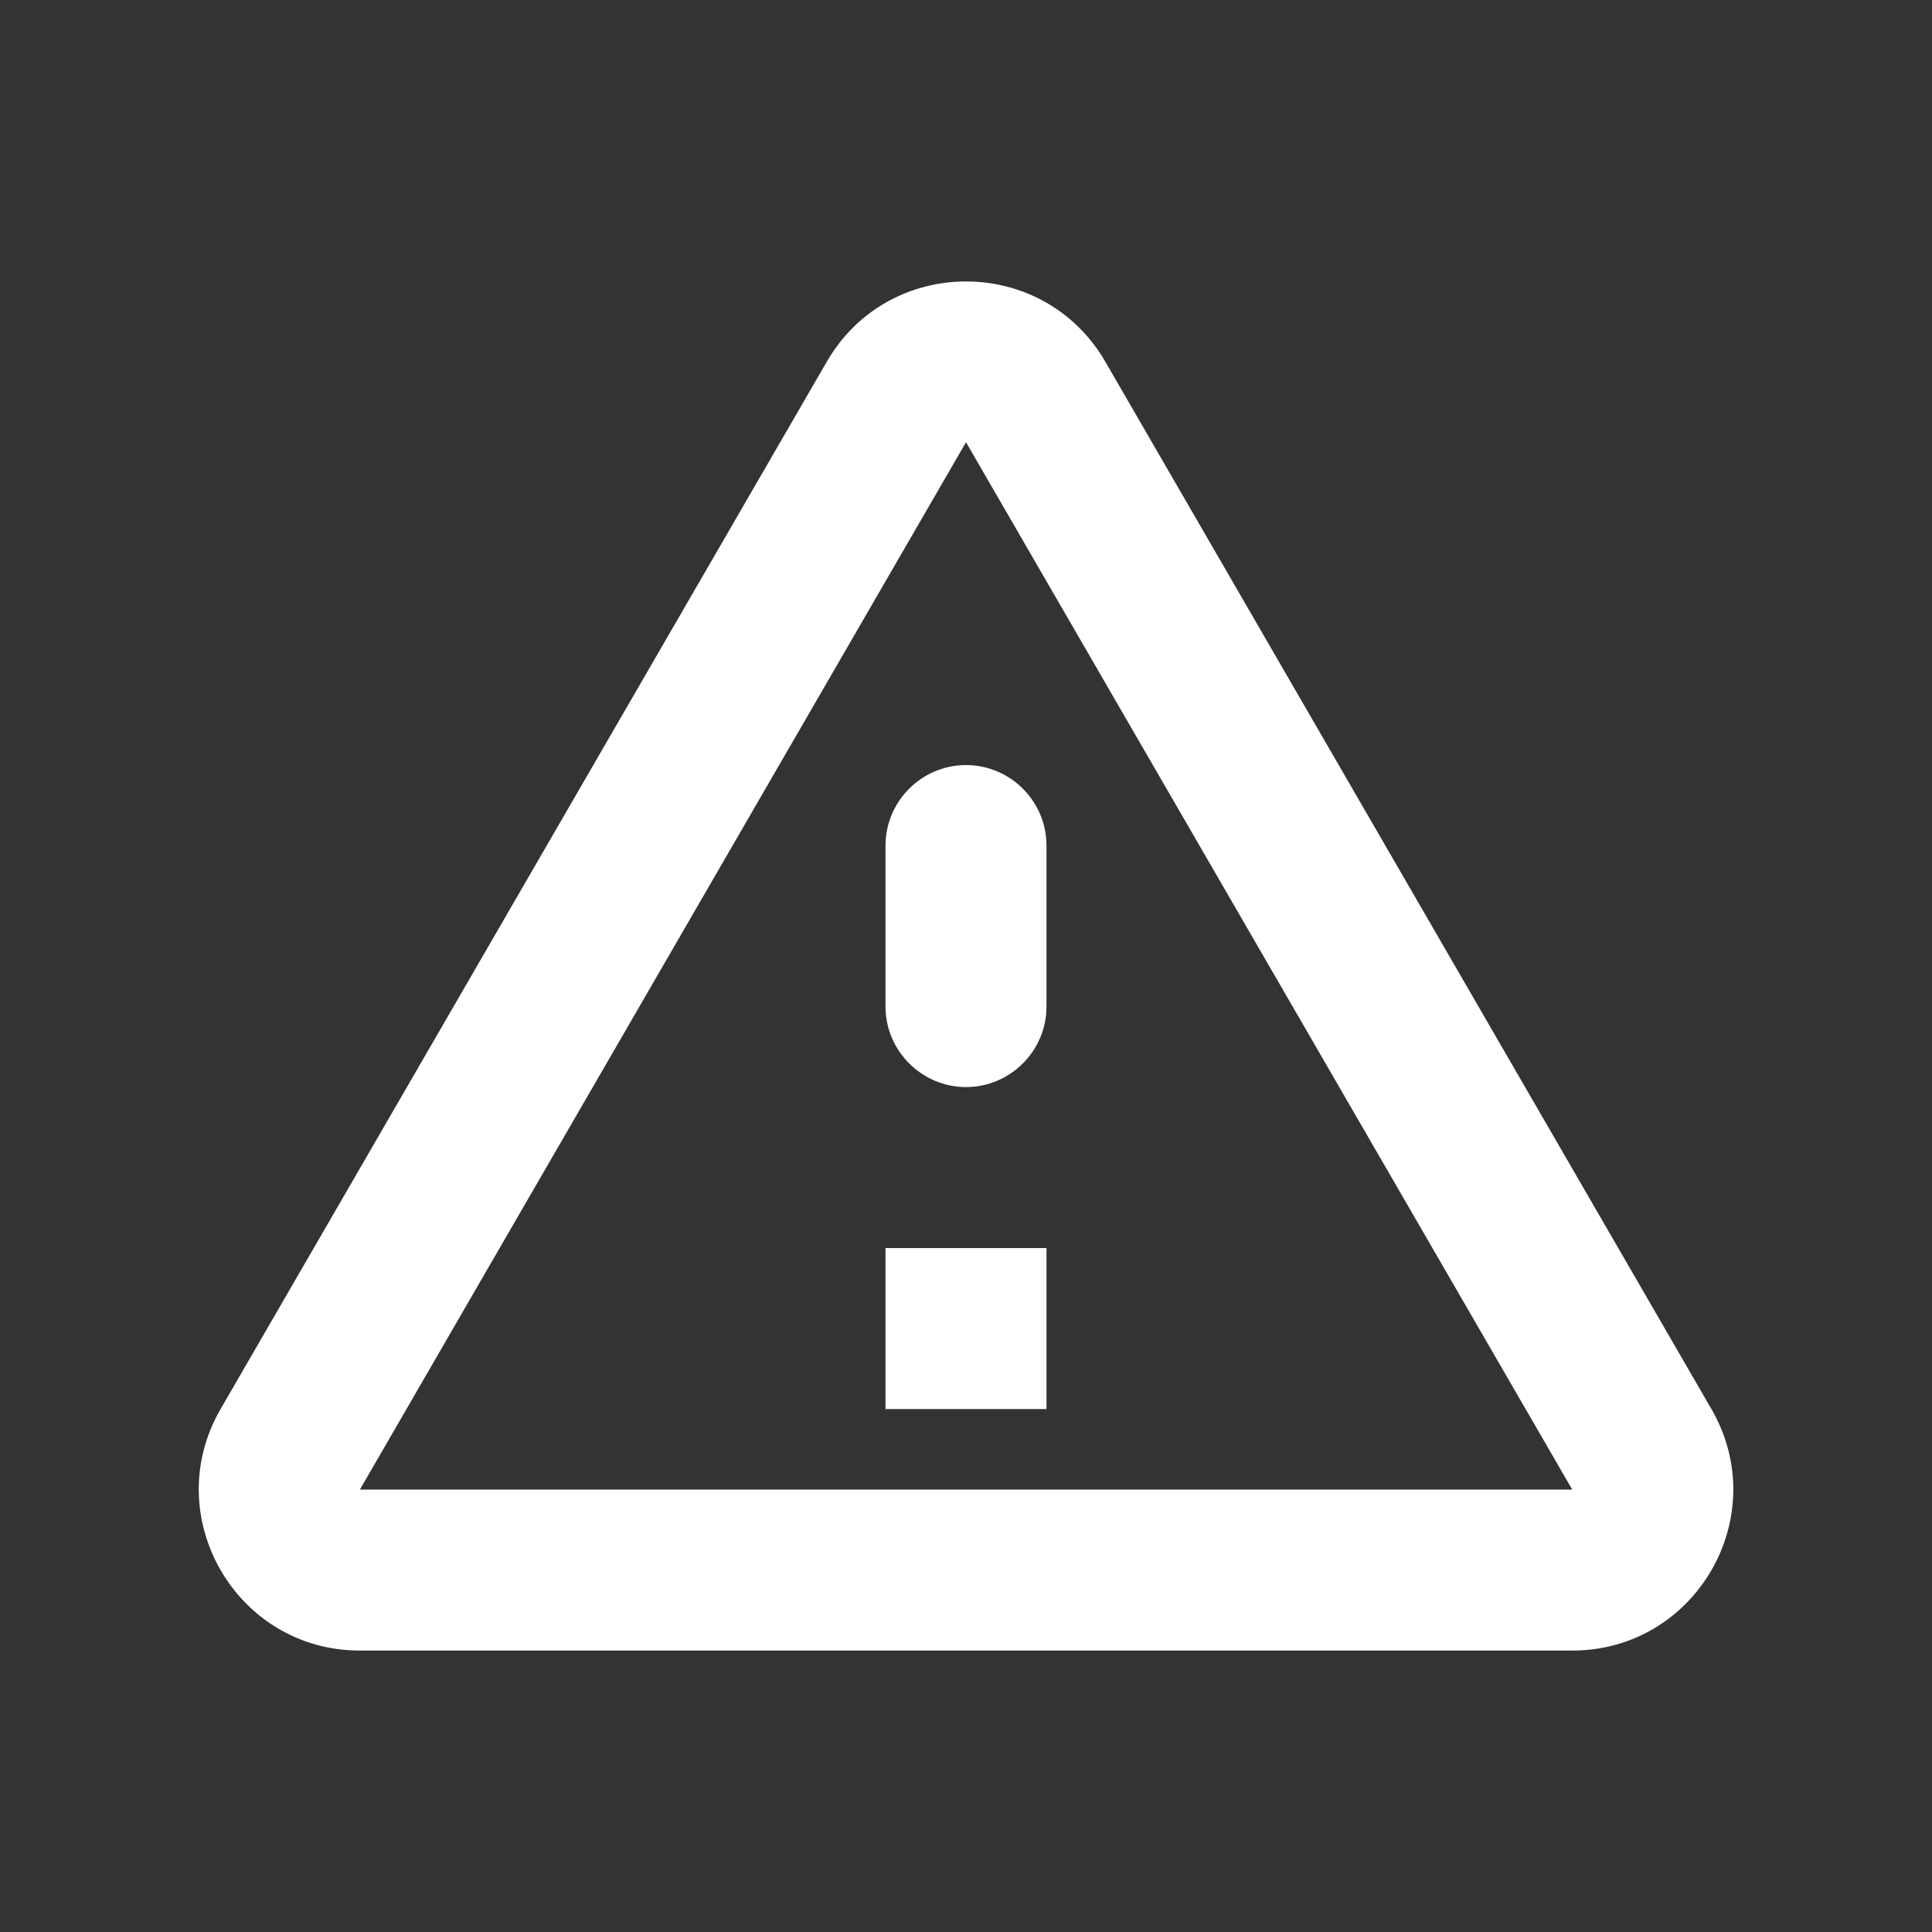 <svg width="18" height="18" viewBox="0 0 18 18" fill="none" xmlns="http://www.w3.org/2000/svg">
<rect x="0" y="0" width="18" height="18" fill="#333333" stroke="none"/>
<path fill-rule="evenodd" clip-rule="evenodd" d="M3.353 15.378C2.198 15.378 1.478 14.125 2.055 13.128L7.703 3.37C8.28 2.373 9.72 2.373 10.298 3.37L15.945 13.128C16.523 14.125 15.803 15.378 14.648 15.378H3.353ZM14.648 13.878L9 4.12L3.353 13.878H14.648ZM8.25 7.878V9.378C8.25 9.79 8.588 10.128 9 10.128C9.413 10.128 9.75 9.79 9.75 9.378V7.878C9.75 7.465 9.413 7.128 9 7.128C8.588 7.128 8.25 7.465 8.25 7.878ZM9.75 13.128V11.628H8.25V13.128H9.75Z" fill="white"/>
</svg>

